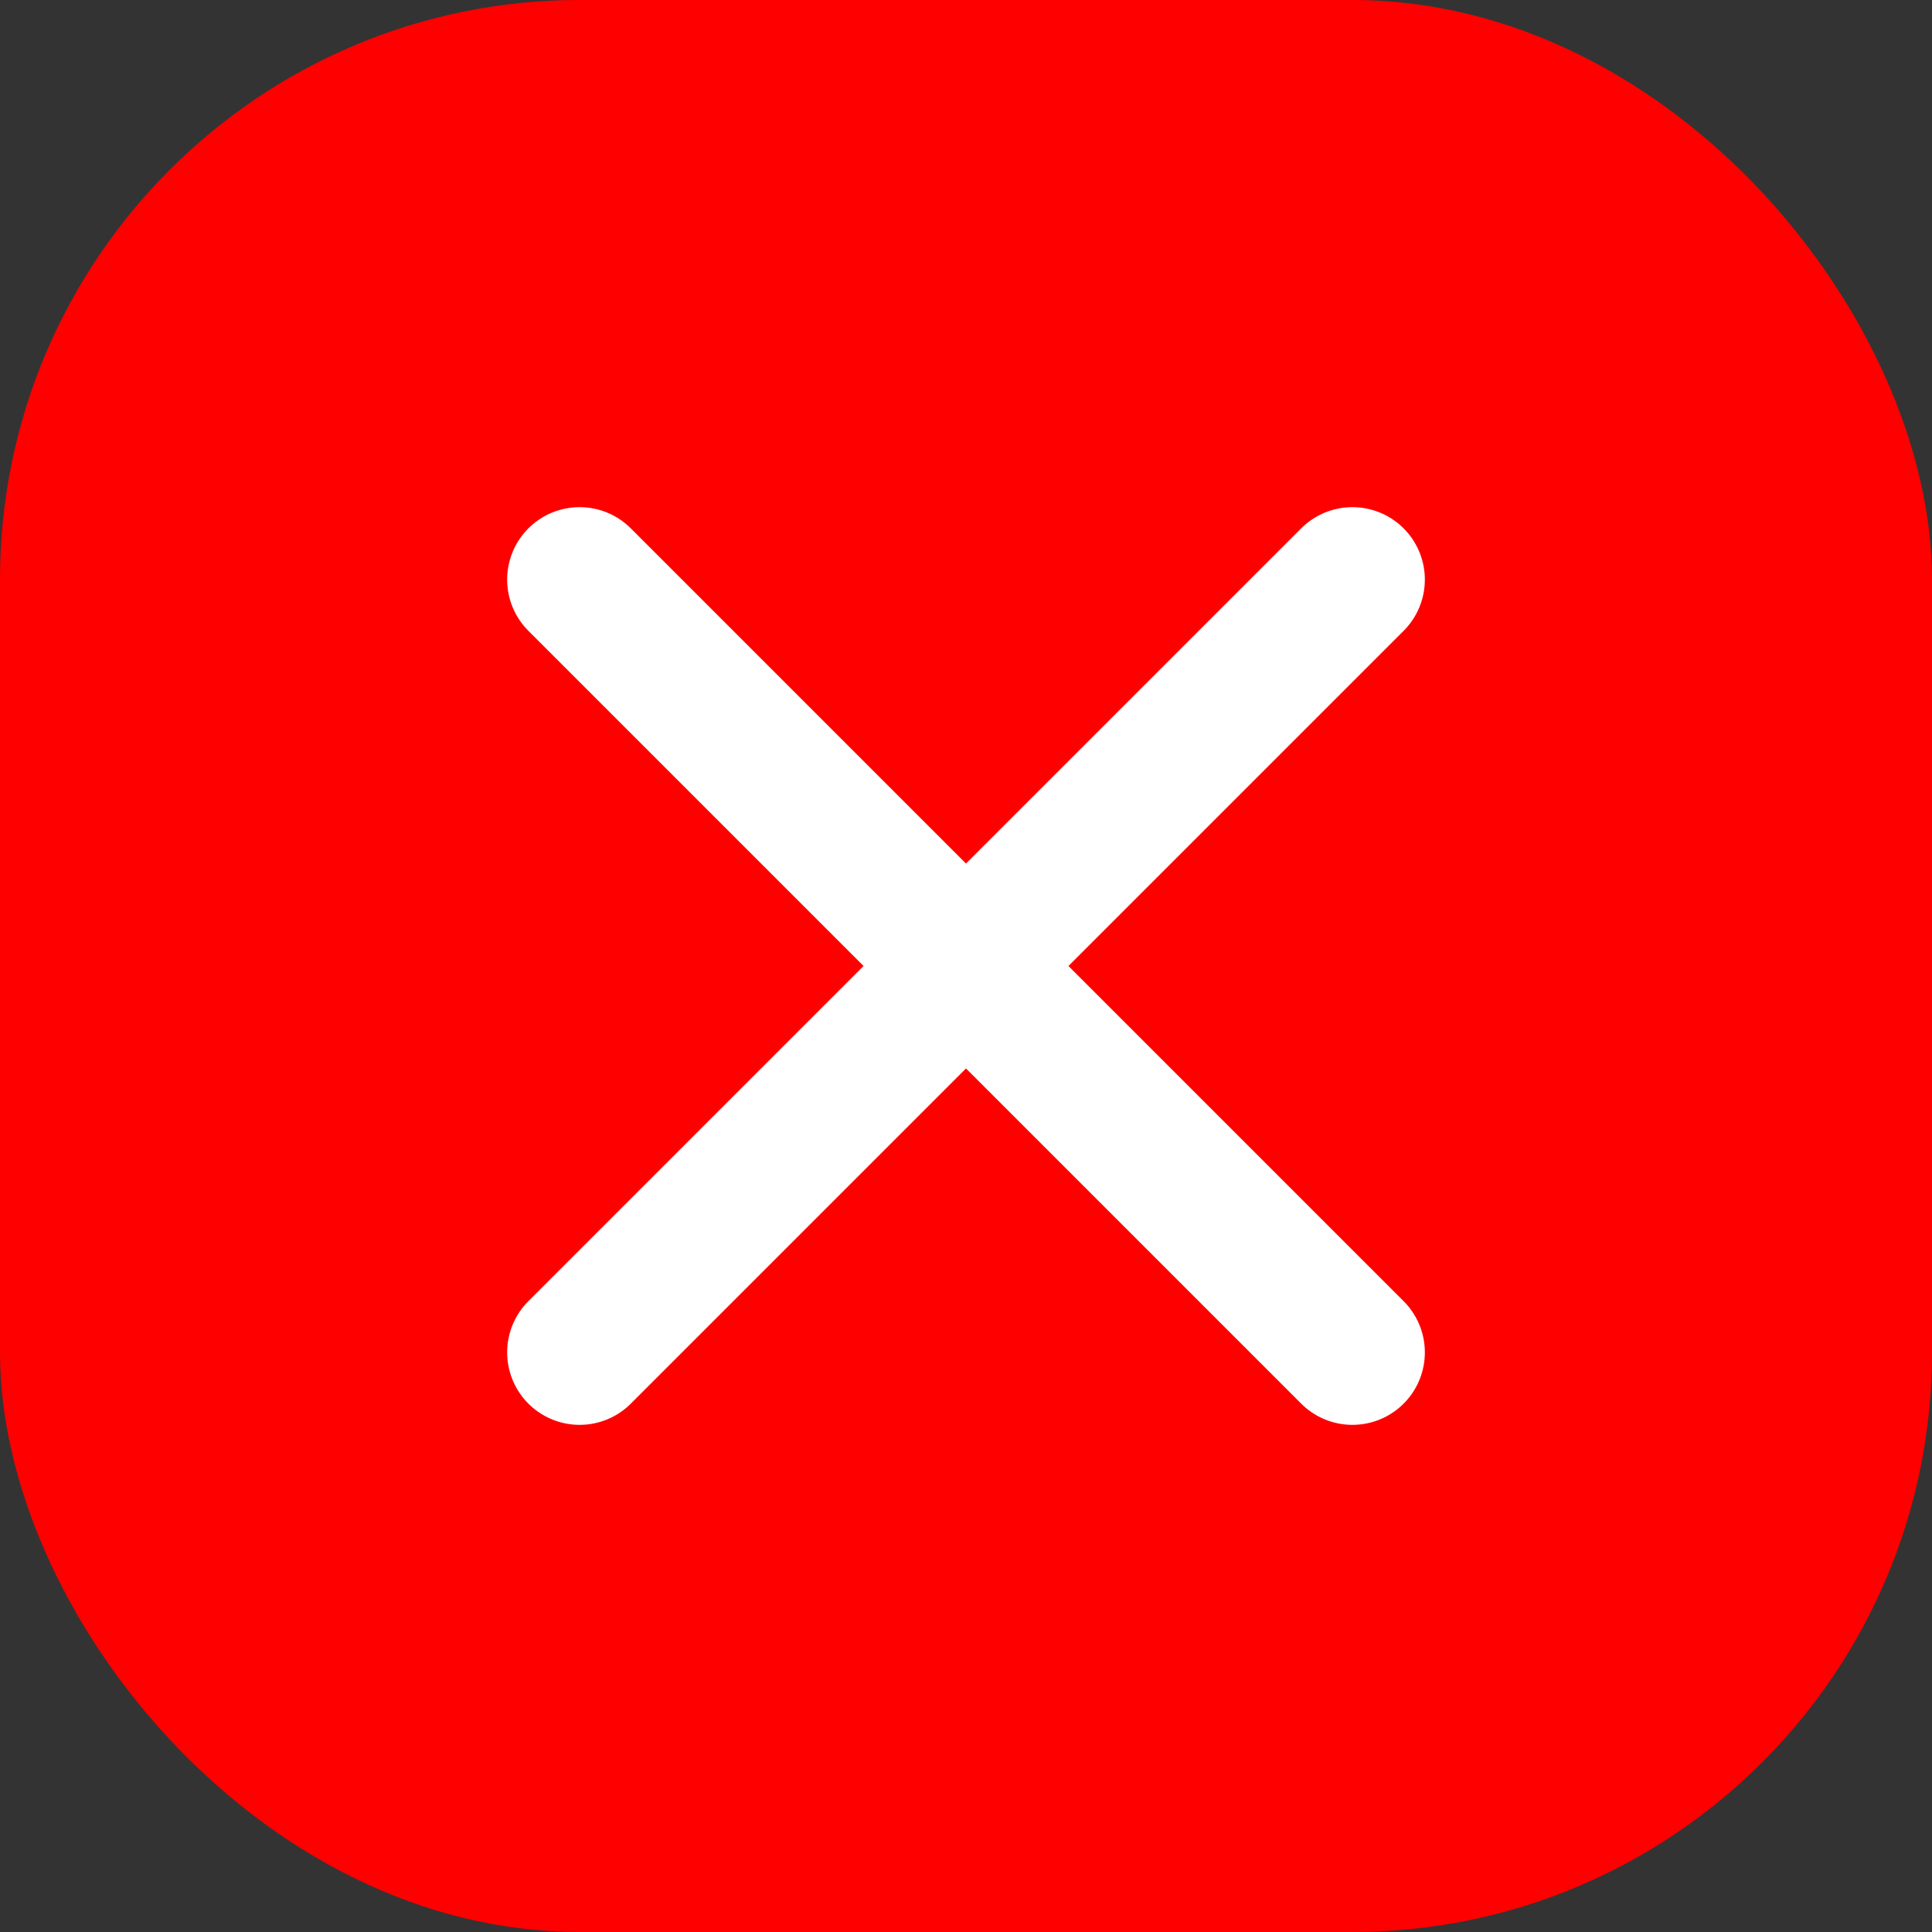 <svg width="20" height="20" viewBox="0 0 20 20" fill="none" xmlns="http://www.w3.org/2000/svg">
<rect x="0" y="0" width="20" height="20" fill="#333333" stroke="none"/>
<rect width="20" height="20" rx="6" fill="#FF0000"/>
<path d="M14 6L6 14" stroke="white" stroke-width="1.5" stroke-linecap="round" stroke-linejoin="round"/>
<path d="M6 6L14 14" stroke="white" stroke-width="1.5" stroke-linecap="round" stroke-linejoin="round"/>
</svg>
